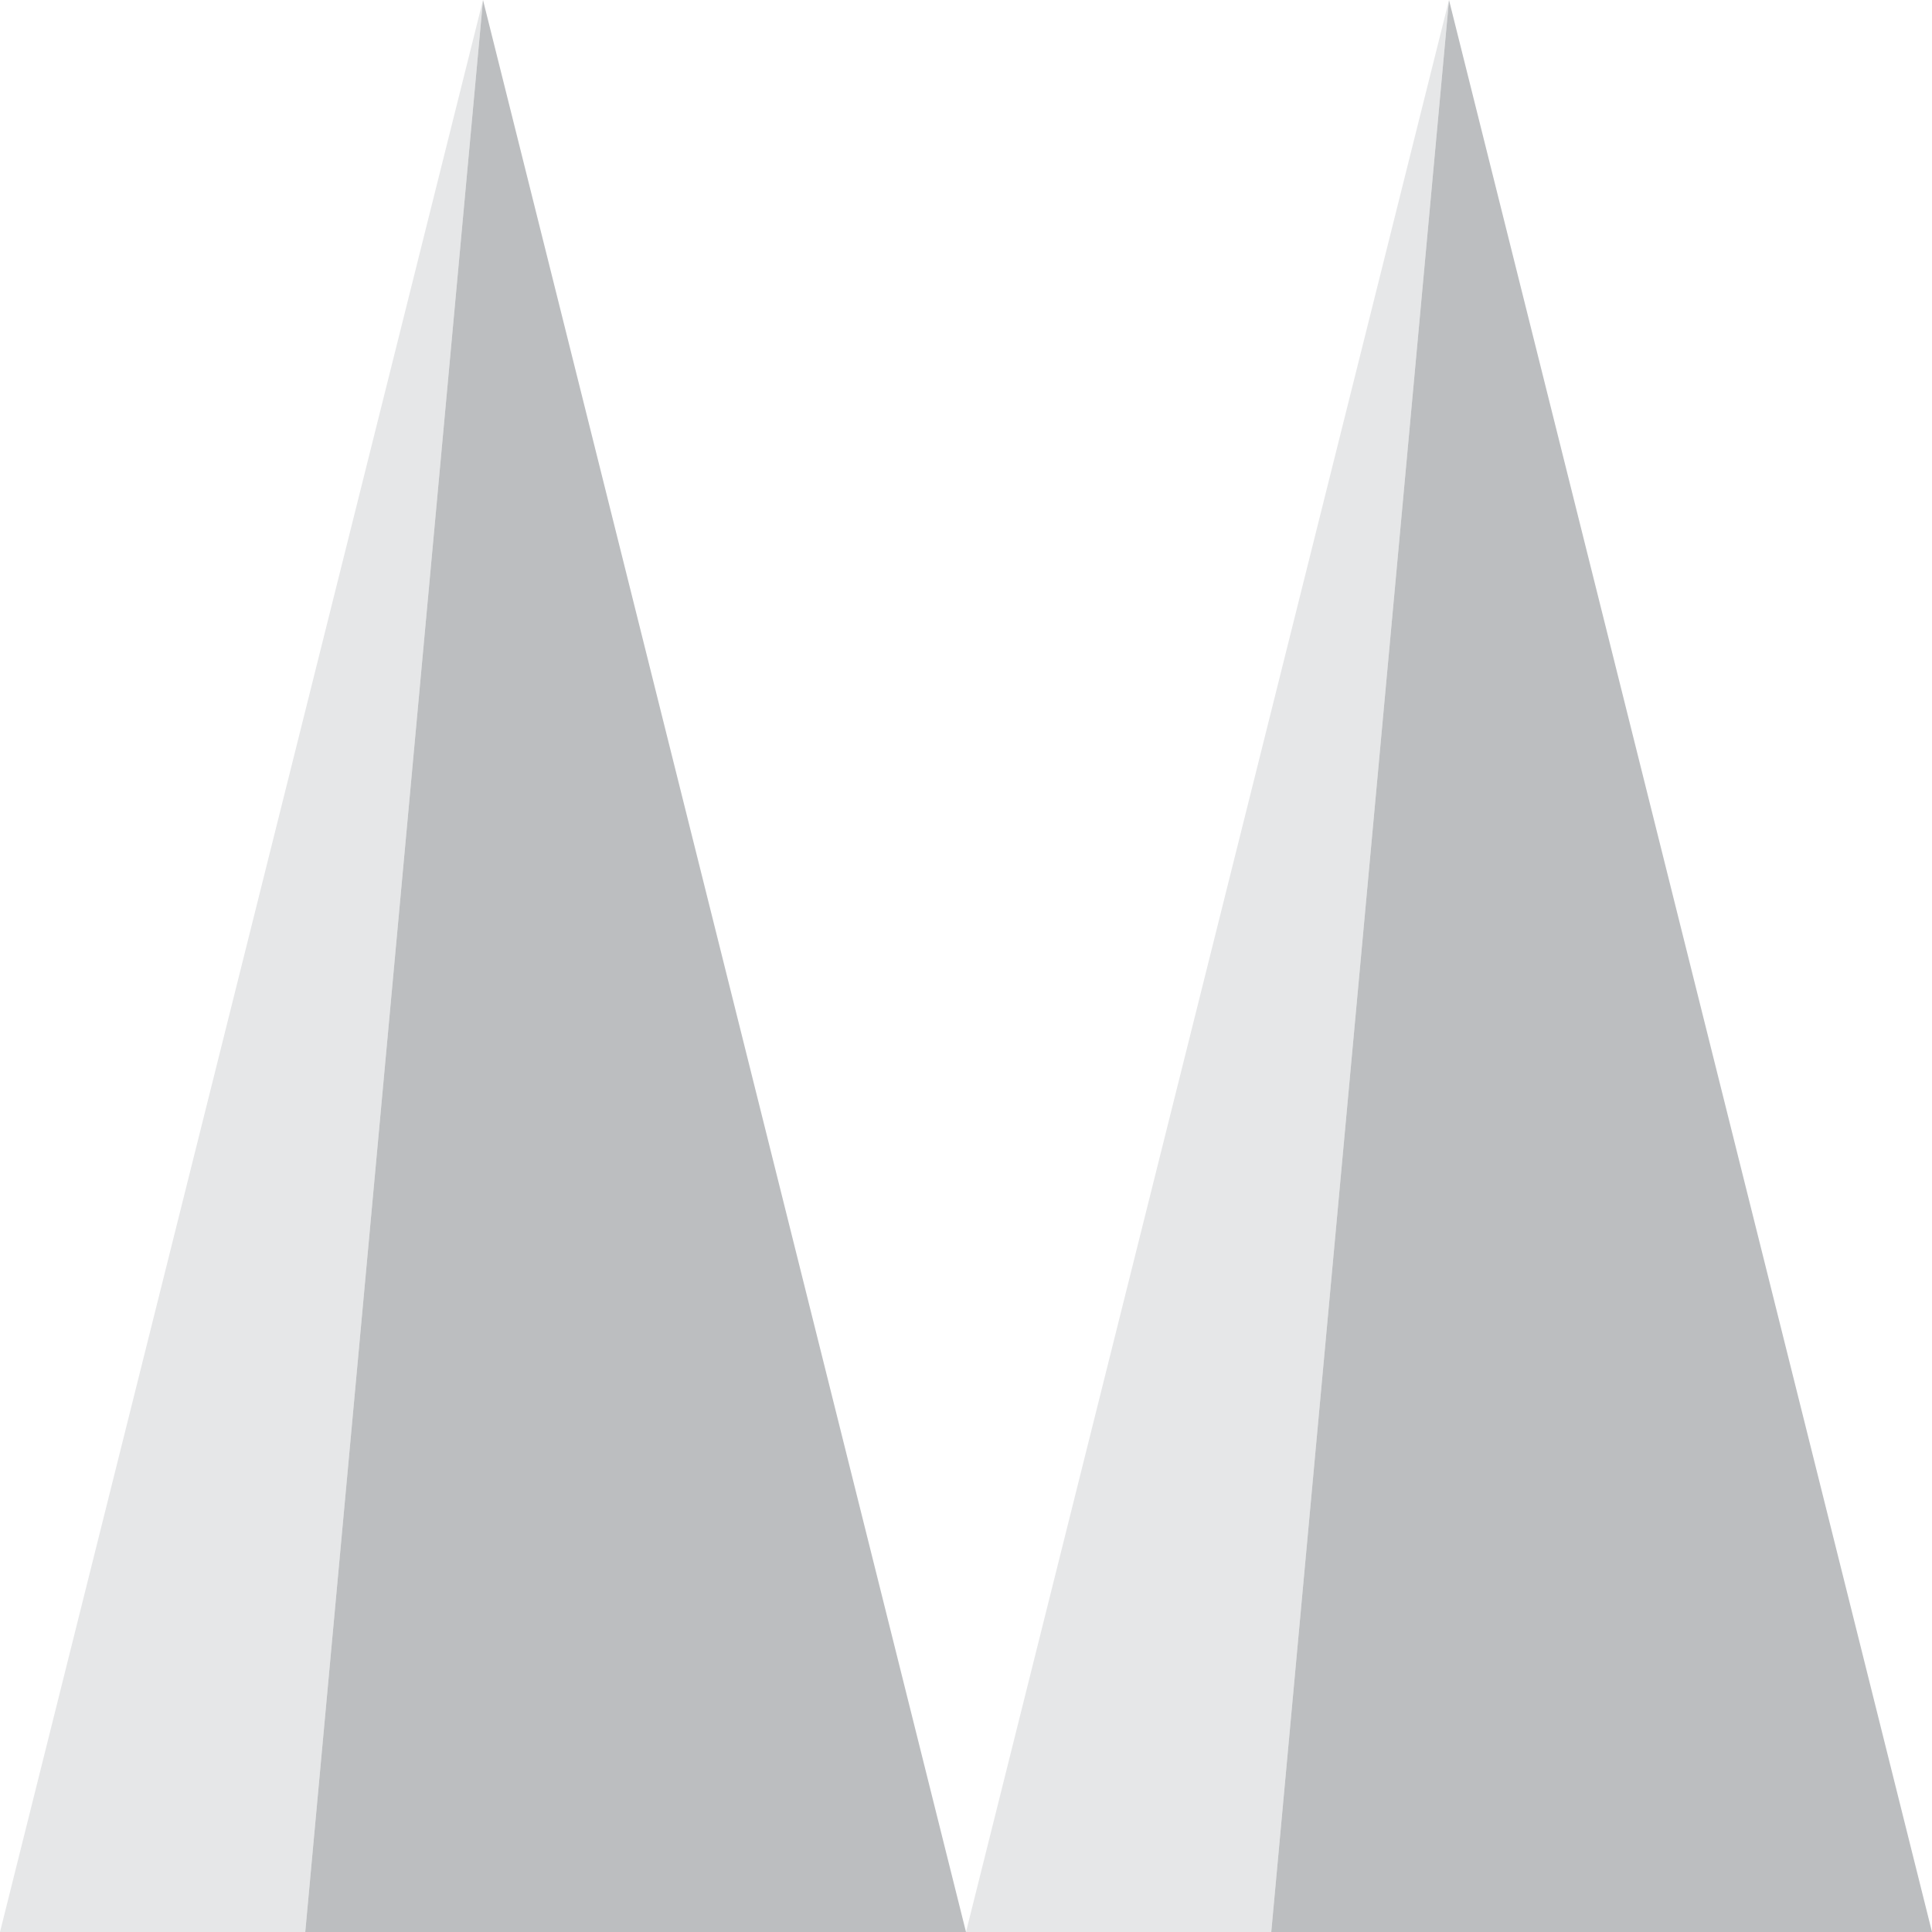 <?xml version="1.0" encoding="utf-8"?>
<!-- Generator: Adobe Illustrator 19.0.1, SVG Export Plug-In . SVG Version: 6.00 Build 0)  -->
<!DOCTYPE svg PUBLIC "-//W3C//DTD SVG 1.1//EN" "http://www.w3.org/Graphics/SVG/1.1/DTD/svg11.dtd">
<svg version="1.1" id="Layer_1" xmlns="http://www.w3.org/2000/svg" xmlns:xlink="http://www.w3.org/1999/xlink" x="0px" y="0px"
	 viewBox="0 0 50 50" enable-background="new 0 0 50 50" xml:space="preserve">
<polygon fill="#E6E7E8" points="12.5,0 7.9,50 0,50 "/>
<polygon fill="#BCBEC0" points="25,50 7.9,50 12.5,0 "/>
<polygon fill="#E6E7E8" points="37.5,0 32.9,50 25,50 "/>
<polygon fill="#BCBEC0" points="50,50 32.9,50 37.5,0 "/>
</svg>
